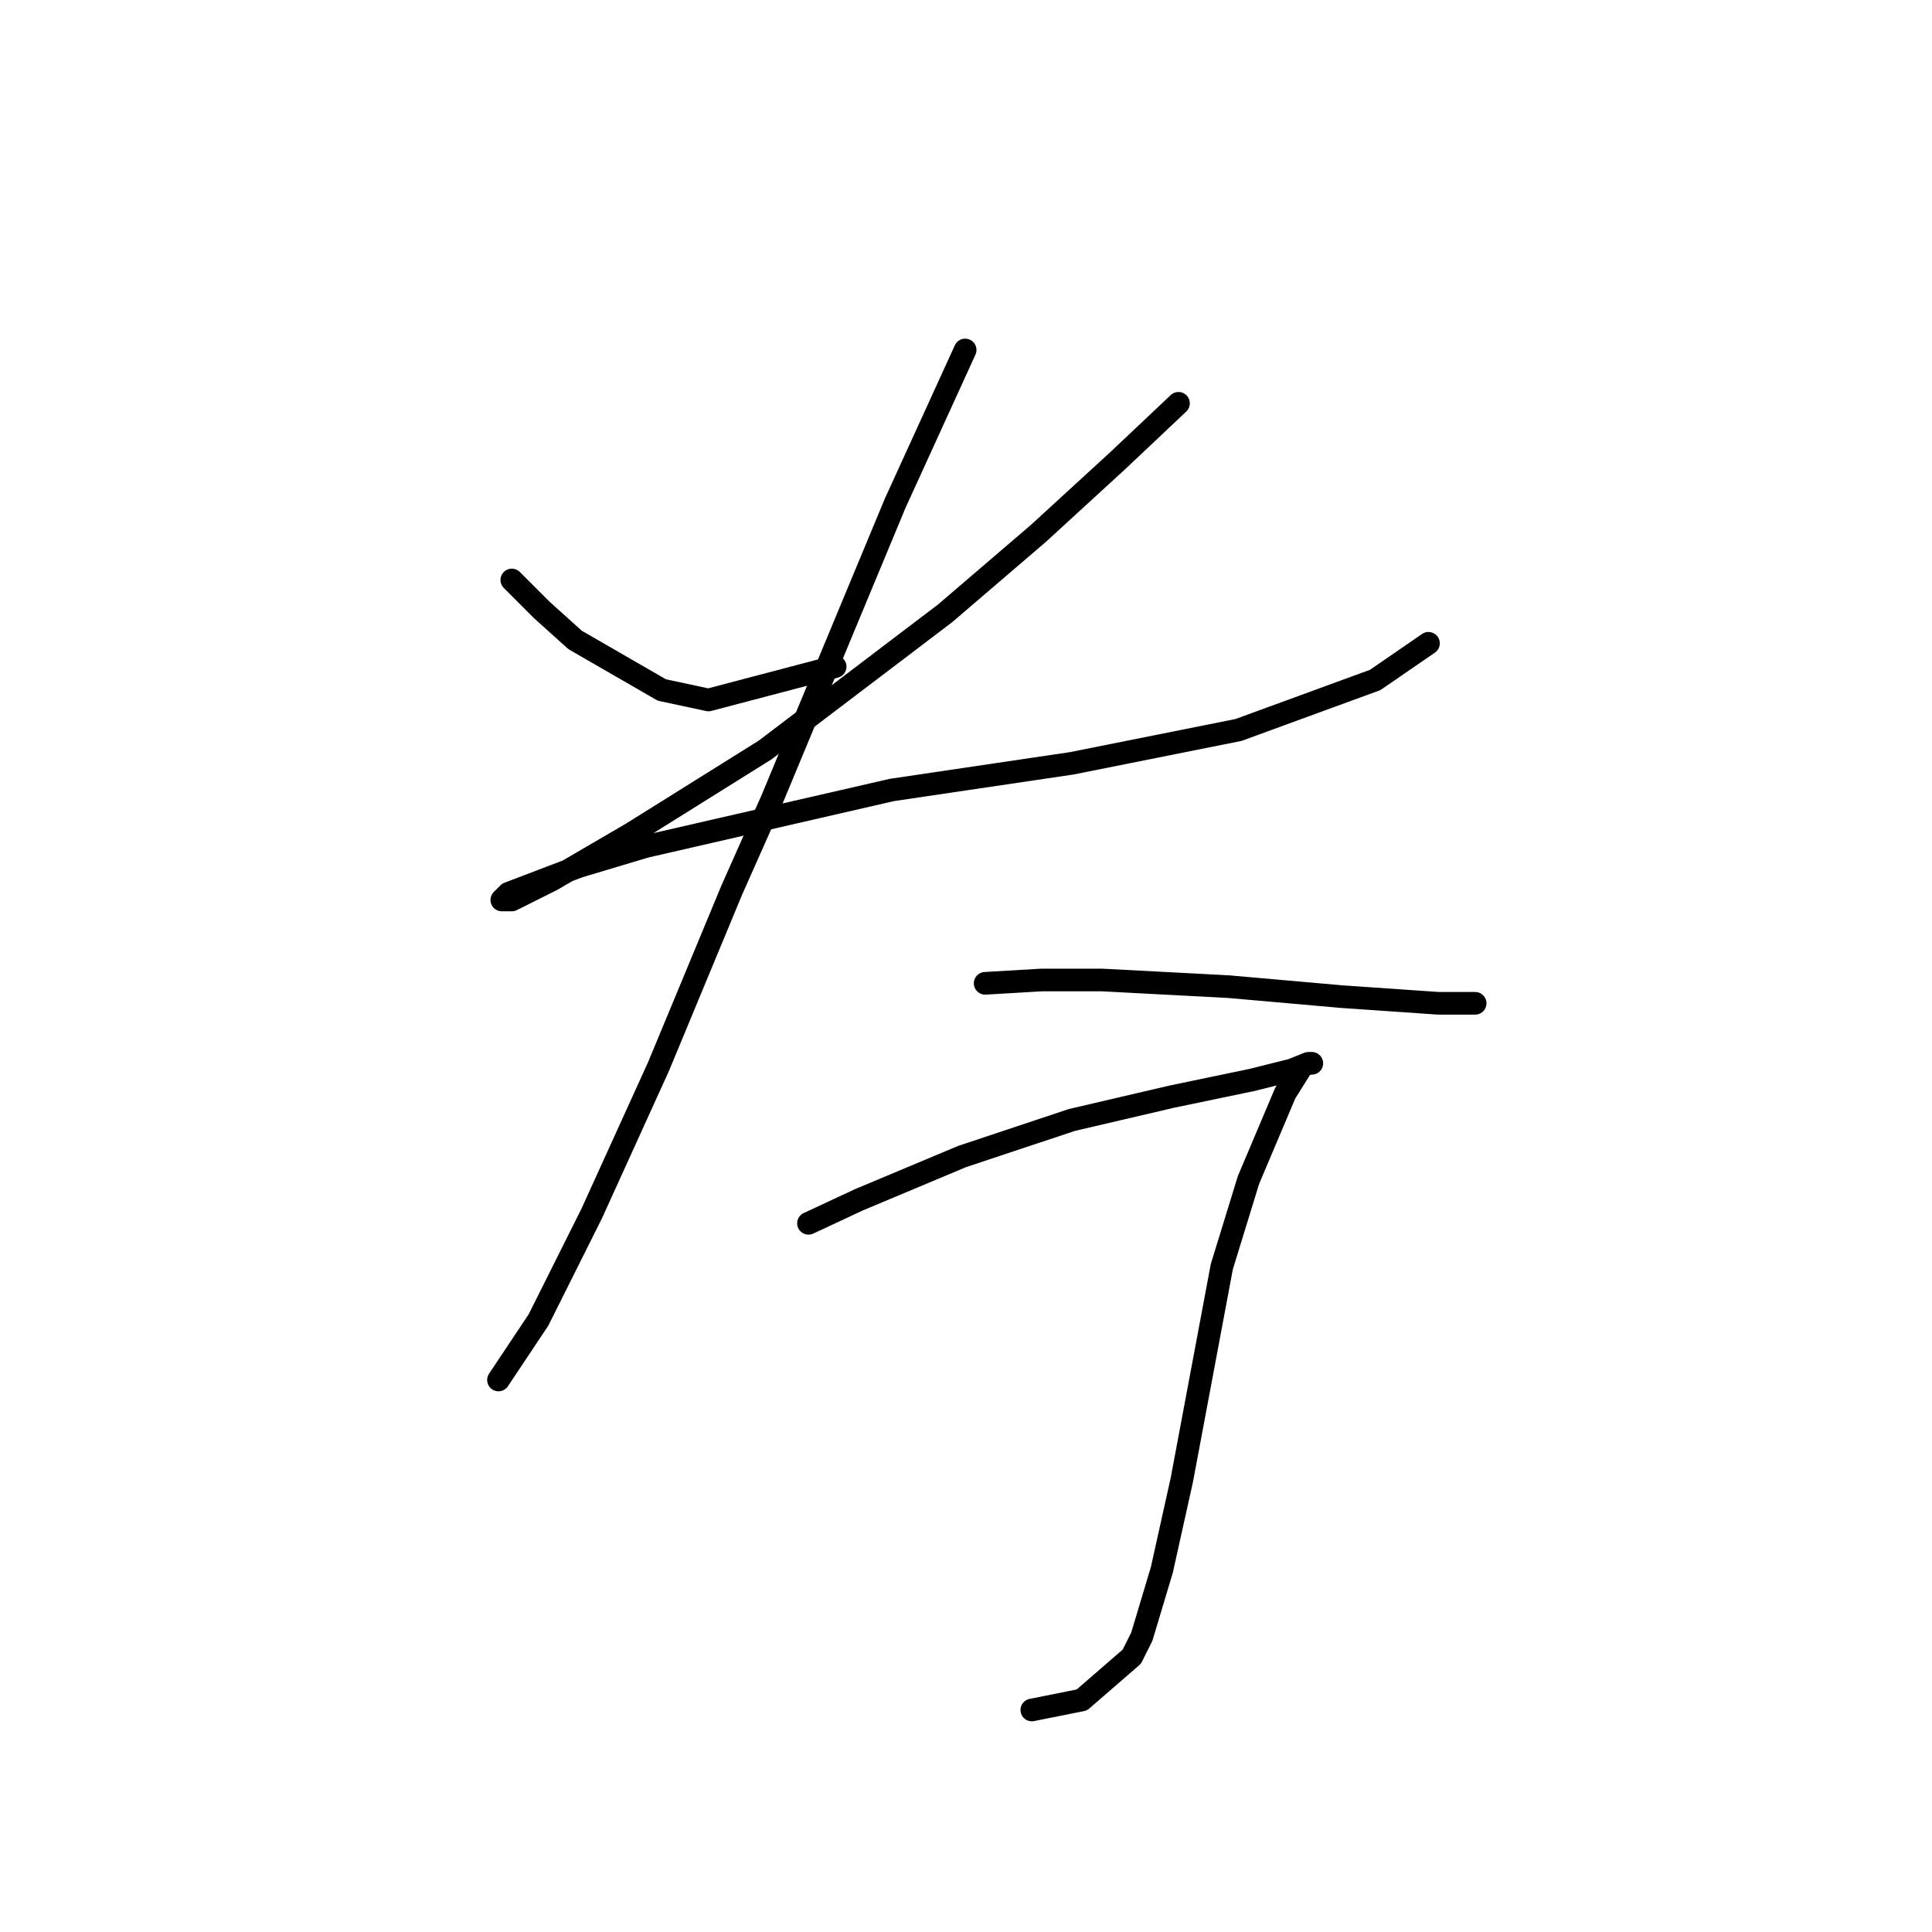 <?xml version="1.0" standalone="no"?>
    <svg width="256" height="256" xmlns="http://www.w3.org/2000/svg" version="1.1">
    <polyline stroke="black" stroke-width="3" stroke-linecap="round" fill="transparent" stroke-linejoin="round" points="67.818 76.849 71.793 80.824 76.21 84.8 87.694 91.425 93.878 92.75 110.662 88.333 110.662 88.333 " />
        <polyline stroke="black" stroke-width="3" stroke-linecap="round" fill="transparent" stroke-linejoin="round" points="156.156 53.44 148.205 60.948 137.605 70.666 125.237 81.266 101.386 99.375 83.719 110.418 73.118 116.601 67.818 119.251 66.493 119.251 67.376 118.368 76.652 114.834 85.485 112.184 118.17 104.676 142.022 101.142 164.106 96.725 182.215 90.1 189.282 85.241 189.282 85.241 " />
        <polyline stroke="black" stroke-width="3" stroke-linecap="round" fill="transparent" stroke-linejoin="round" points="127.888 46.373 118.612 66.69 102.27 106.001 96.969 117.926 87.252 141.336 78.418 160.77 71.351 174.904 66.051 182.855 66.051 182.855 " />
        <polyline stroke="black" stroke-width="3" stroke-linecap="round" fill="transparent" stroke-linejoin="round" points="130.538 130.294 138.046 129.852 145.997 129.852 162.781 130.735 177.798 132.06 190.607 132.944 195.466 132.944 195.466 132.944 " />
        <polyline stroke="black" stroke-width="3" stroke-linecap="round" fill="transparent" stroke-linejoin="round" points="107.128 162.095 113.754 159.003 127.446 153.261 142.022 148.403 155.272 145.311 165.873 143.103 171.173 141.777 173.382 140.894 173.823 140.894 173.382 140.894 172.498 141.336 170.29 144.869 165.431 156.353 161.898 167.837 159.248 181.971 156.597 196.105 153.947 208.031 151.297 216.865 149.972 219.515 143.347 225.257 136.721 226.582 136.721 226.582 " />
        </svg>